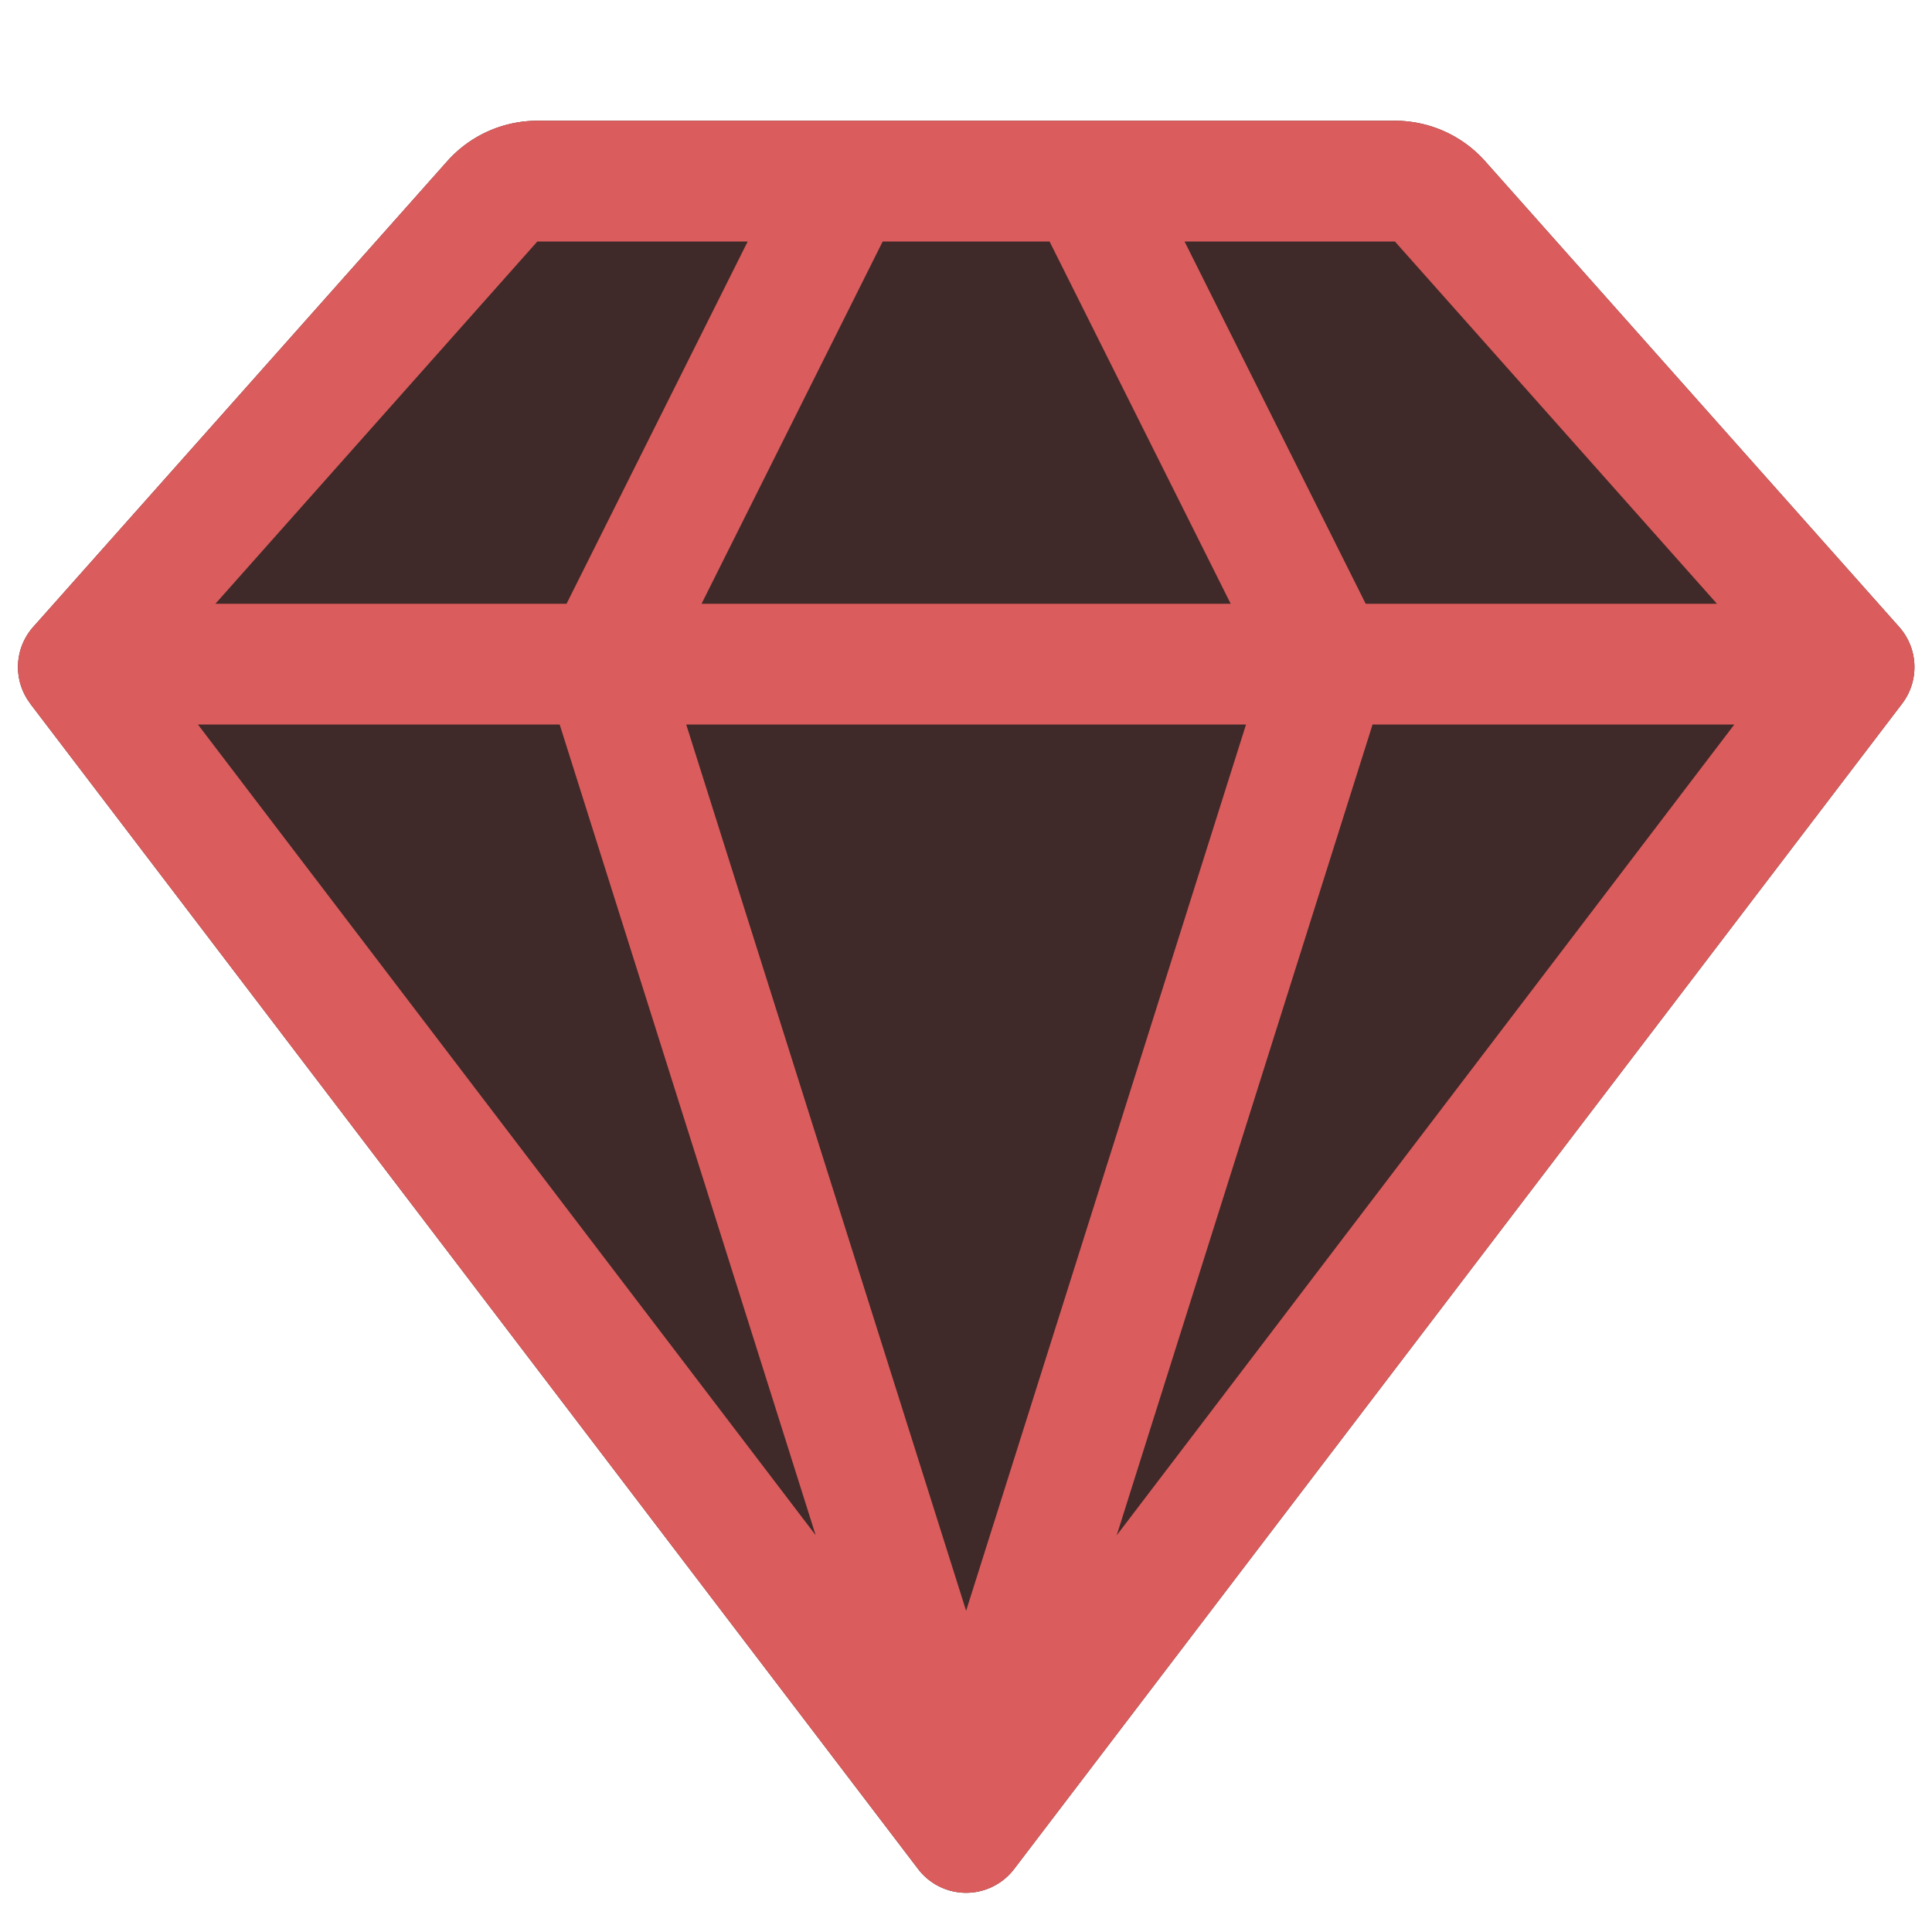 <svg xmlns="http://www.w3.org/2000/svg" width="16" height="16" fill="none" viewBox="0 0 16 16"><path fill="#402929" fill-rule="evenodd" d="m.25 5.827 7.353 9.651a.5.5 0 0 0 .796 0l7.353-9.65a.5.5 0 0 0-.024-.636L12.3 1.336A1 1 0 0 0 11.552 1H4.45a1 1 0 0 0-.747.336L.275 5.192a.5.5 0 0 0-.024.635" clip-rule="evenodd"/><path fill="#DB5C5C" fill-rule="evenodd" d="m.25 5.827 7.353 9.651a.5.5 0 0 0 .796 0l7.353-9.65a.5.5 0 0 0-.024-.636L12.3 1.336A1 1 0 0 0 11.552 1H4.45a1 1 0 0 0-.747.336L.275 5.192a.5.5 0 0 0-.024.635m8.997 6.888L14.363 6h-2.996zM14.219 5l-2.667-3H9.81l1.5 3zM8.692 2H7.31l-1.5 3h4.382zm-2.5 0H4.45L1.784 5h2.908zM1.639 6l5.116 6.714L4.635 6zm6.362 7.34L5.683 6h4.636z" clip-rule="evenodd"/></svg>